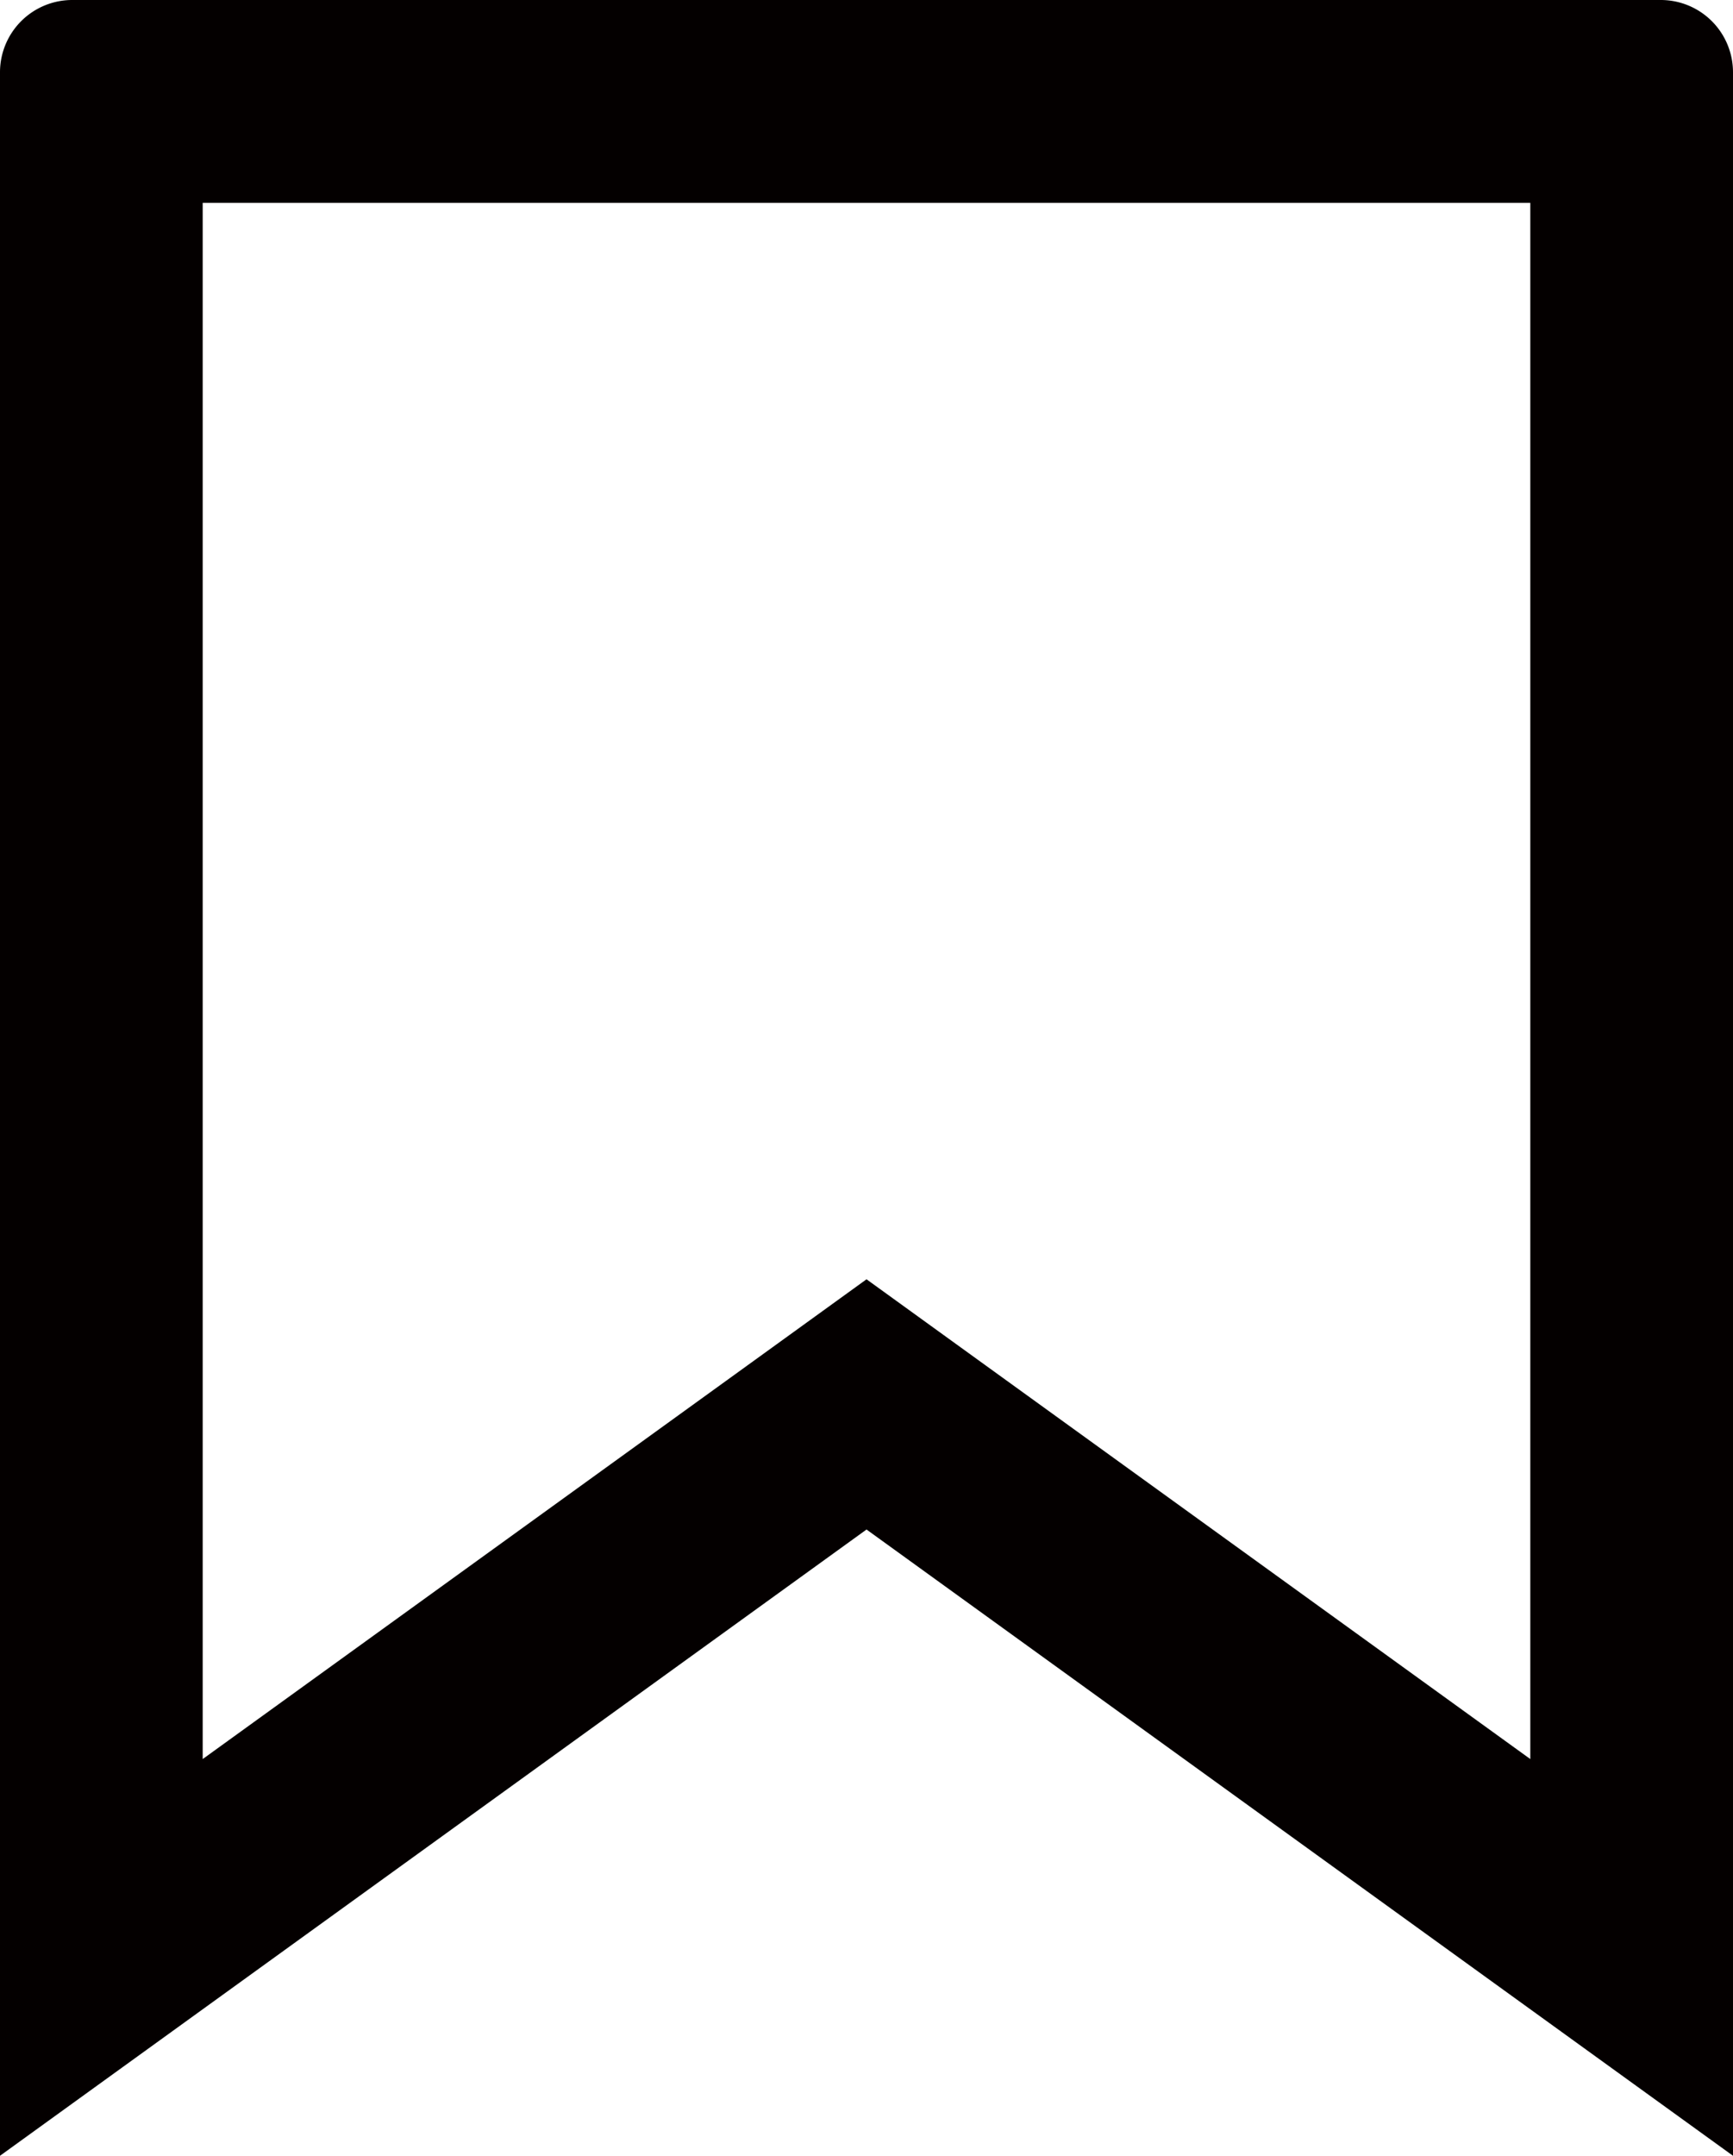 <svg xmlns="http://www.w3.org/2000/svg" viewBox="0 0 350.55 435.76" fill="#040000">
  <path d="M309.55,41V355.57L199.28,275.93l-24-17.34-24,17.34L41,355.57V41H309.55M336,0H14.61A14.61,14.61,0,0,0,0,14.61V435.76L175.28,309.17,350.55,435.76V14.61A14.61,14.61,0,0,0,336,0Z" />
</svg>